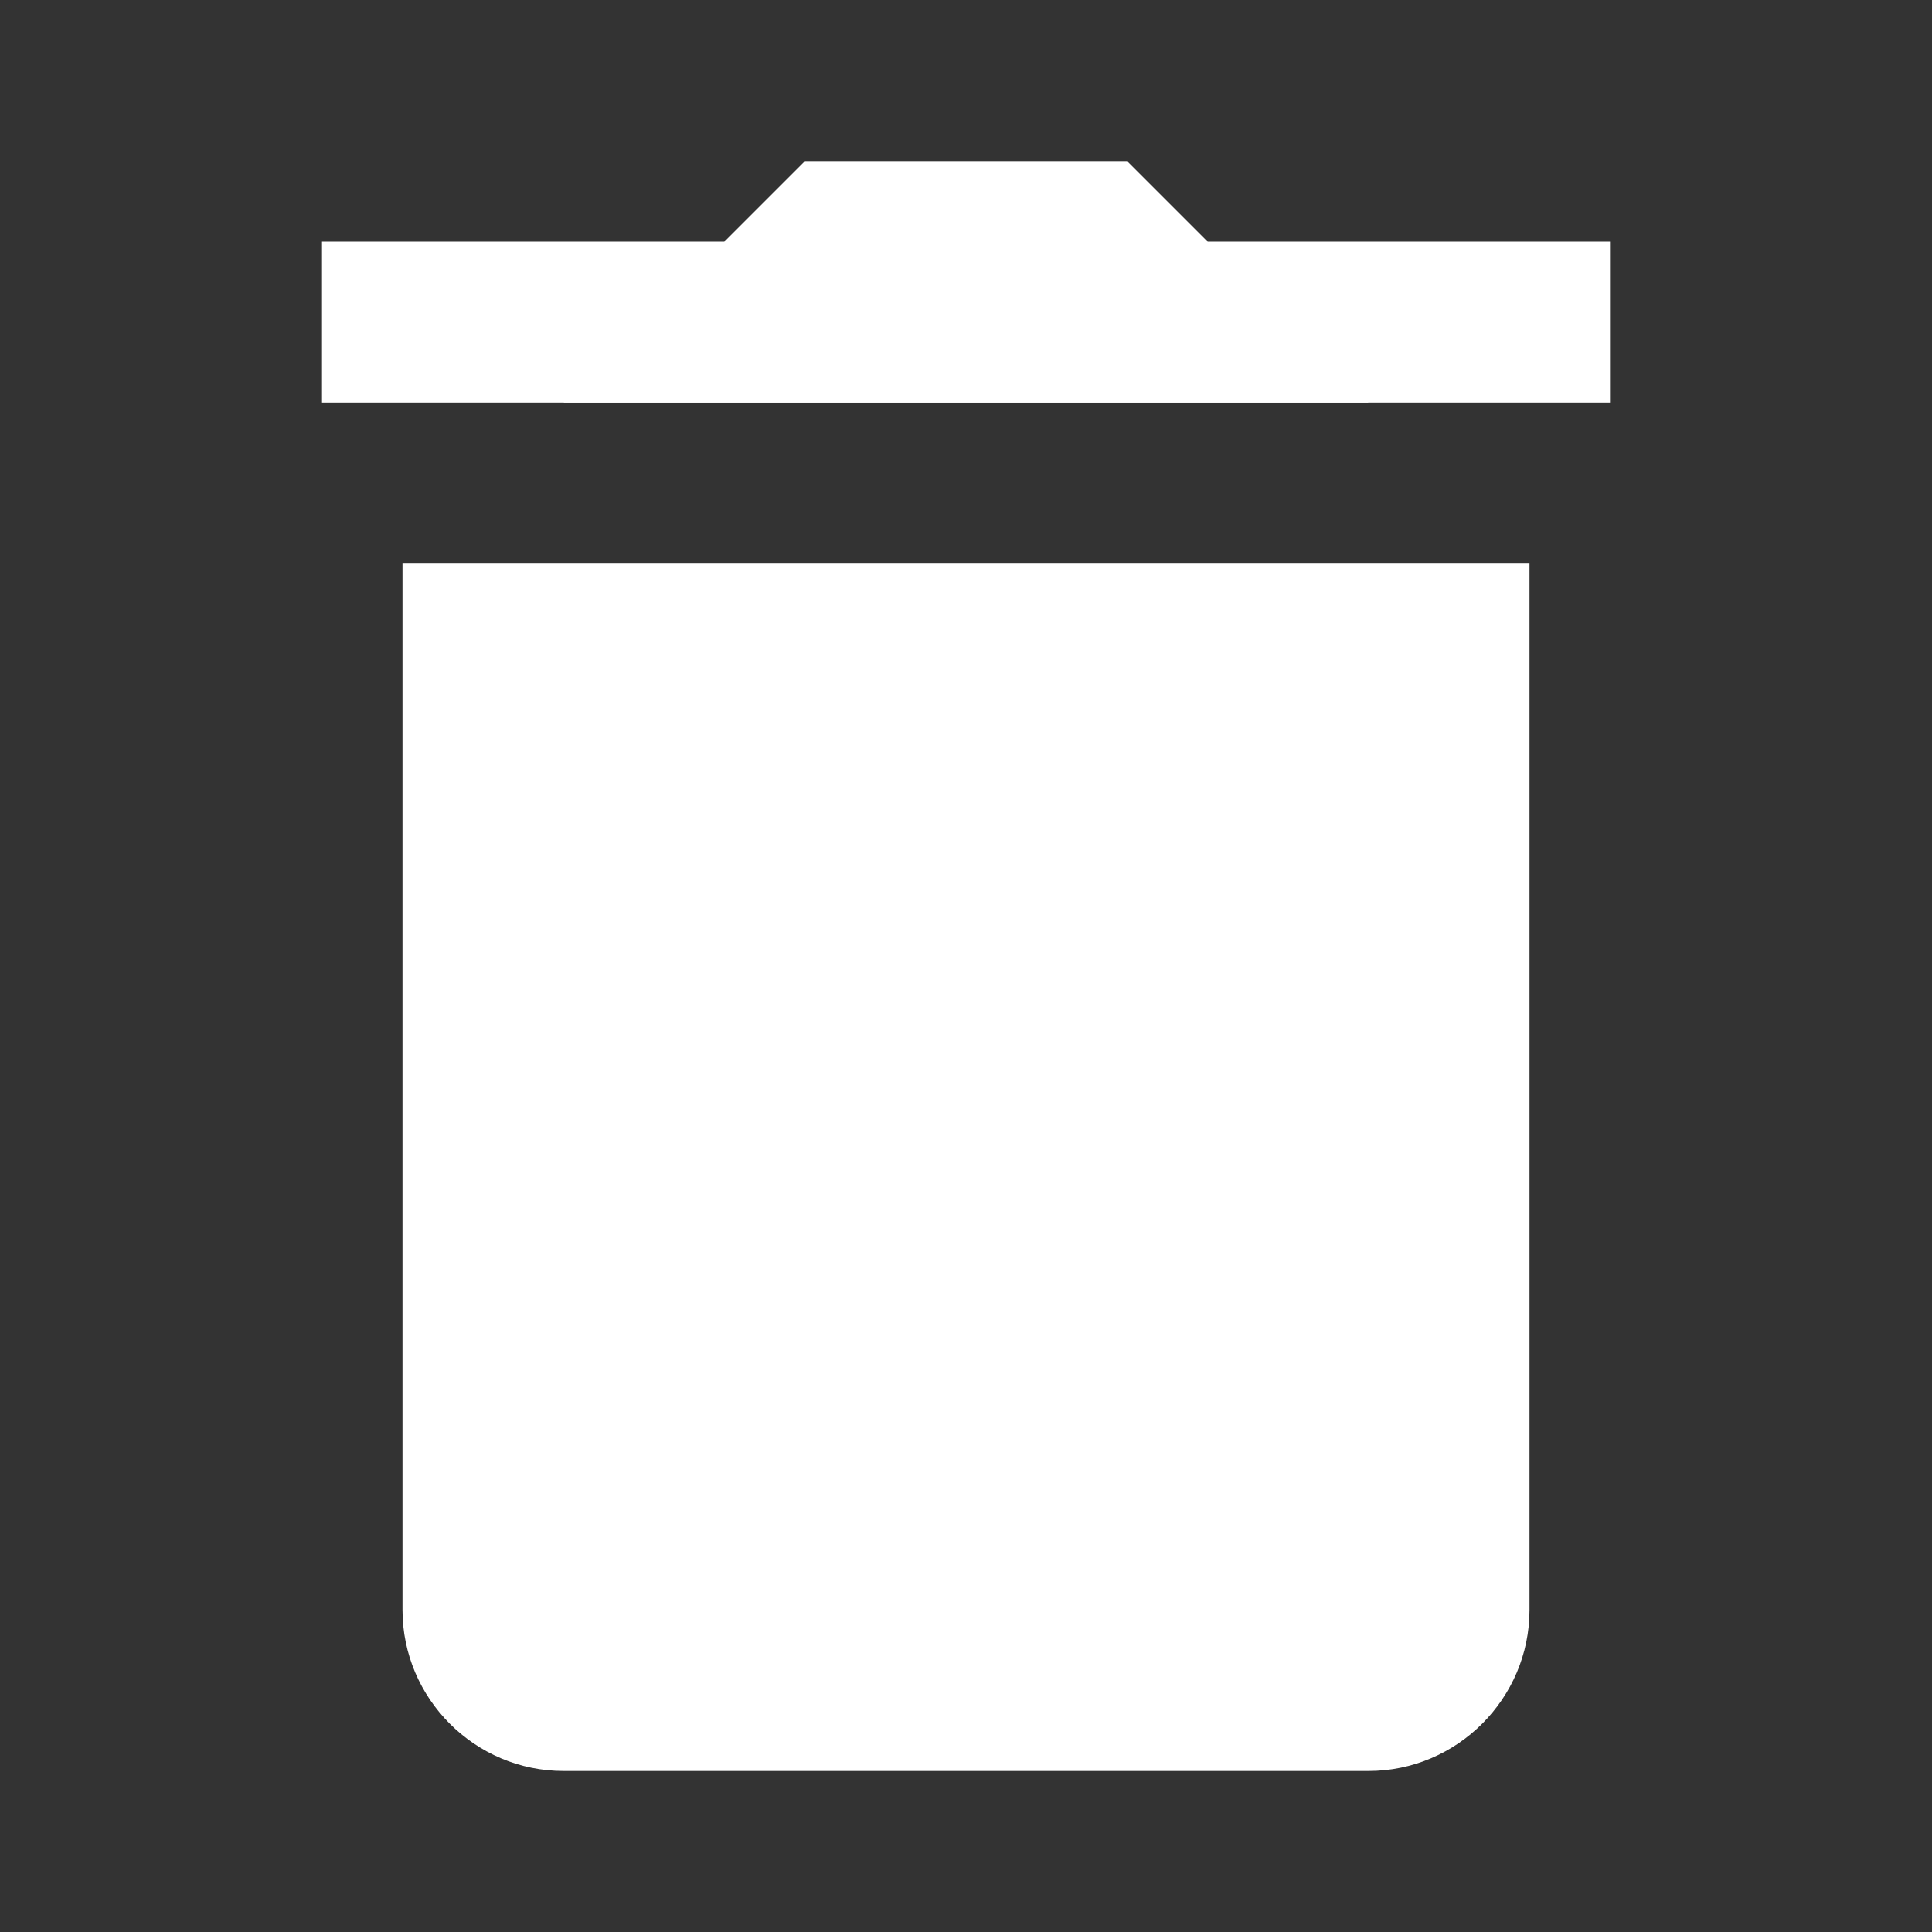 <?xml version="1.0" encoding="iso-8859-1"?><!-- Generator: Adobe Illustrator 22.1.0, SVG Export Plug-In . SVG Version: 6.00 Build 0)  --><svg fill="#FFFFFF" xmlns="http://www.w3.org/2000/svg" xmlns:xlink="http://www.w3.org/1999/xlink" viewBox="0 0 24 24" width="48px" height="48px"><rect x="0" y="0" width="24" height="24" fill="#333333" stroke="none"/><g id="Filled"><path d="M19,20V7H5v13c0,1.1,0.9,2,2,2h10C18.1,22,19,21.1,19,20z"/><rect x="4" y="3" width="16" height="2"/><polygon points="17,5 14,2 10,2 7,5 "/></g></svg>